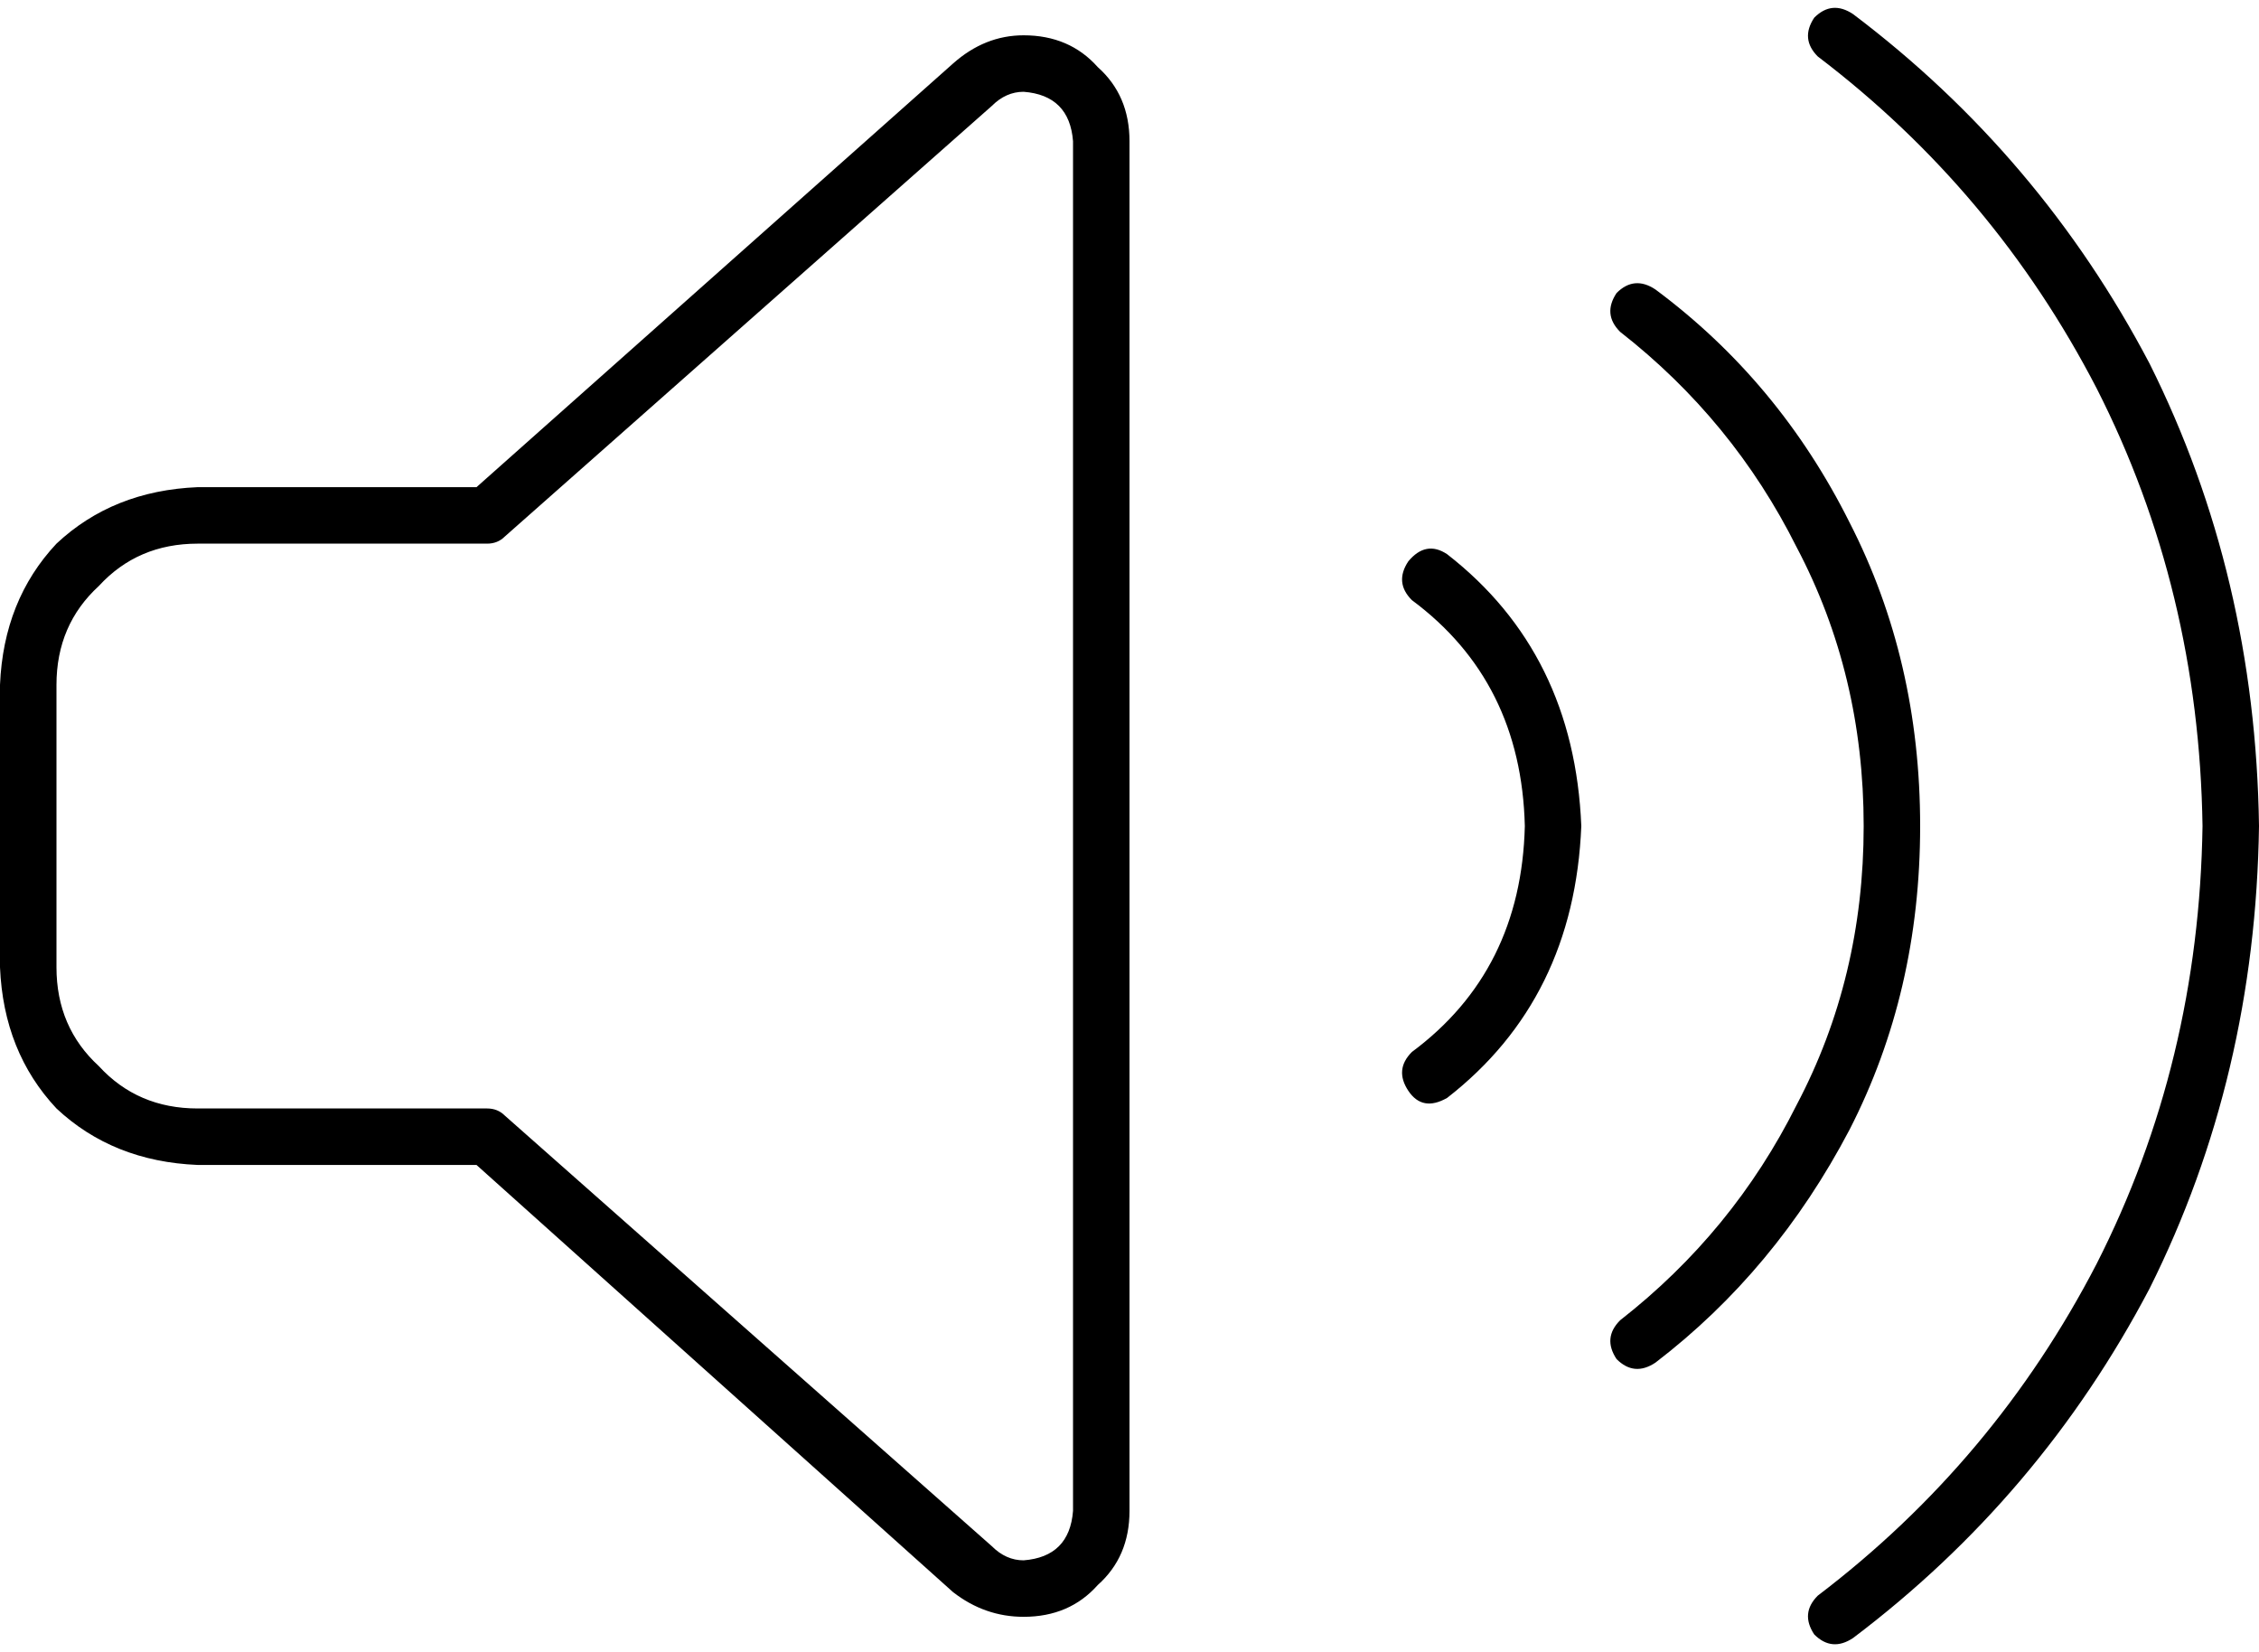 <svg xmlns="http://www.w3.org/2000/svg" viewBox="0 0 640 468">
  <path d="M 525 4 Q 519 0 514 5 Q 510 11 515 16 Q 565 54 594 110 Q 623 167 624 234 Q 623 301 594 358 Q 565 414 515 452 Q 510 457 514 463 Q 519 468 525 464 Q 578 424 609 365 Q 639 305 640 234 Q 639 163 609 103 Q 578 44 525 4 L 525 4 Z M 281 30 Q 285 26 290 26 Q 303 27 304 40 L 304 428 L 304 428 Q 303 441 290 442 Q 285 442 281 438 L 143 316 L 143 316 Q 141 314 138 314 L 56 314 L 56 314 Q 39 314 28 302 Q 16 291 16 274 L 16 194 L 16 194 Q 16 177 28 166 Q 39 154 56 154 L 138 154 L 138 154 Q 141 154 143 152 L 281 30 L 281 30 Z M 290 10 Q 279 10 270 18 L 135 138 L 135 138 L 56 138 L 56 138 Q 32 139 16 154 Q 1 170 0 194 L 0 274 L 0 274 Q 1 298 16 314 Q 32 329 56 330 L 135 330 L 135 330 L 270 451 L 270 451 Q 279 458 290 458 Q 303 458 311 449 Q 320 441 320 428 L 320 40 L 320 40 Q 320 27 311 19 Q 303 10 290 10 L 290 10 Z M 410 157 Q 404 153 399 159 Q 395 165 400 170 Q 431 193 432 234 Q 431 275 400 298 Q 395 303 399 309 Q 403 315 410 311 Q 446 283 448 234 Q 446 185 410 157 L 410 157 Z M 458 83 Q 454 89 459 94 Q 491 119 509 155 Q 528 191 528 234 Q 528 277 509 313 Q 491 349 459 374 Q 454 379 458 385 Q 463 390 469 386 Q 503 360 524 320 Q 544 281 544 234 Q 544 187 524 148 Q 504 108 469 82 Q 463 78 458 83 L 458 83 Z" />
</svg>